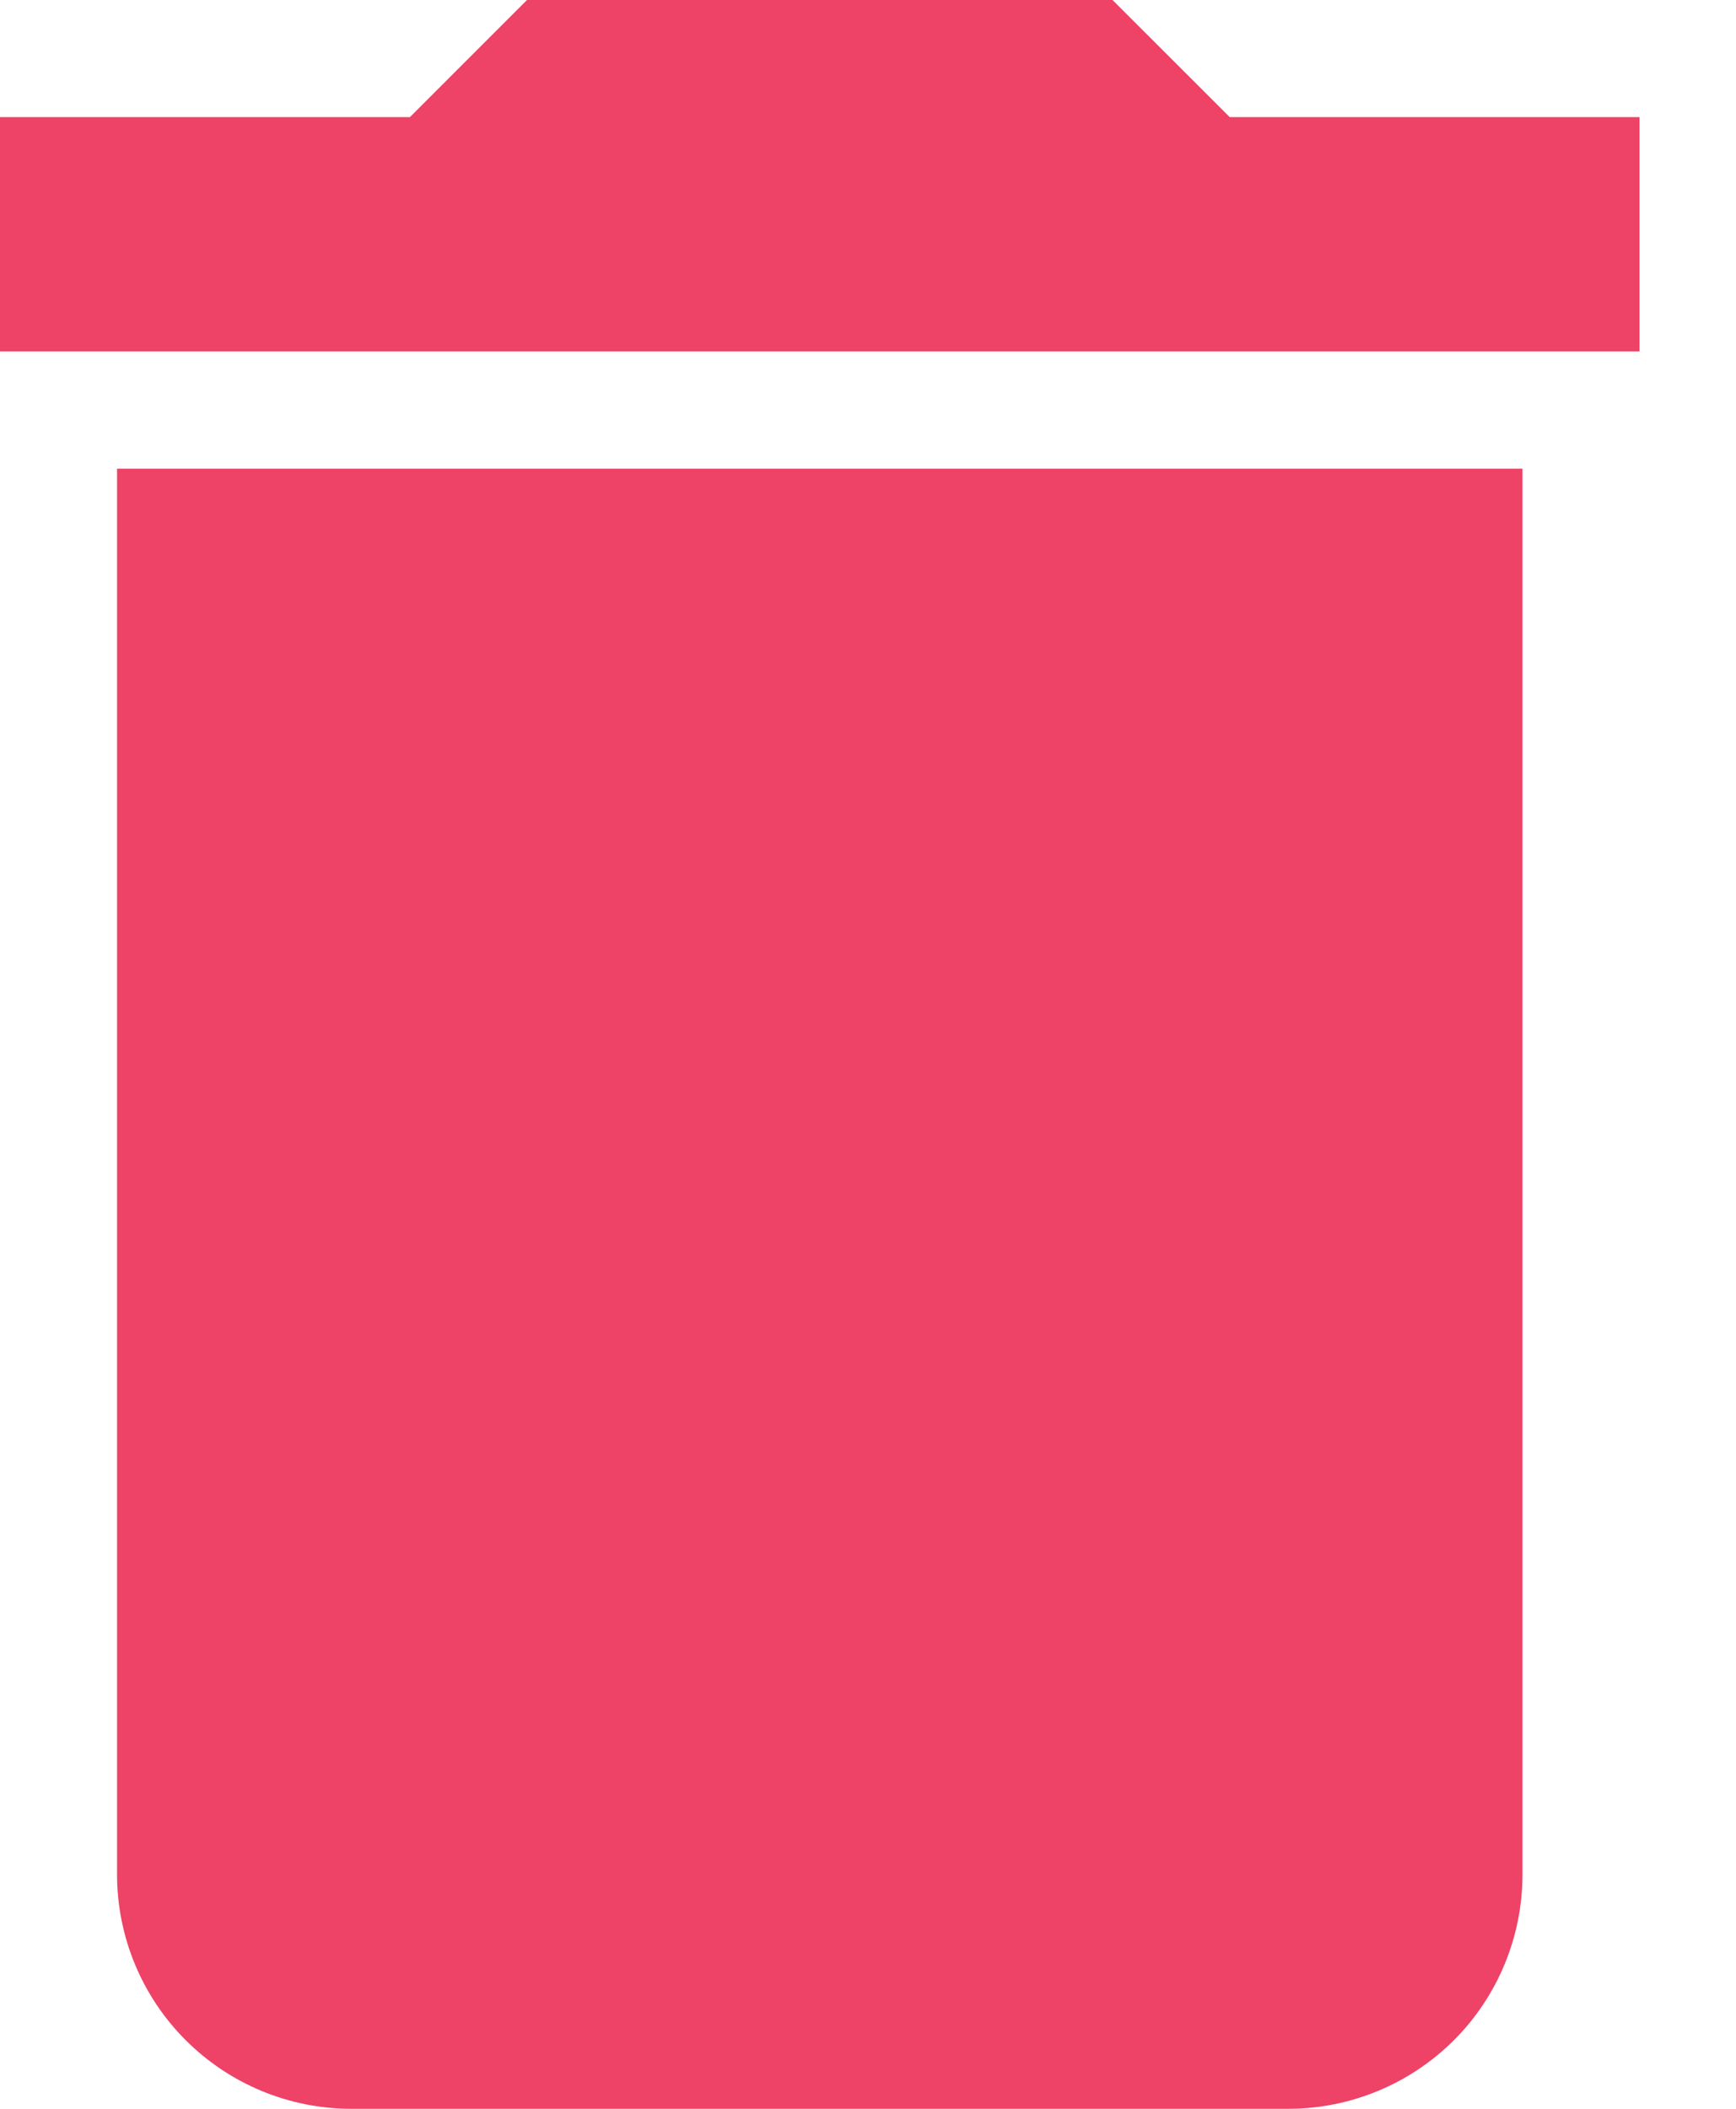 <svg width="14" height="17" viewBox="0 0 14 17" fill="none" xmlns="http://www.w3.org/2000/svg">
<path d="M13.222 0.944H9.917L8.972 0H4.25L3.306 0.944H0V2.833H13.222V0.944ZM0.944 15.111C0.944 15.612 1.143 16.093 1.498 16.447C1.852 16.801 2.332 17 2.833 17H10.389C10.89 17 11.37 16.801 11.725 16.447C12.079 16.093 12.278 15.612 12.278 15.111V3.778H0.944V15.111Z" fill="#ee4266"/>
</svg>
